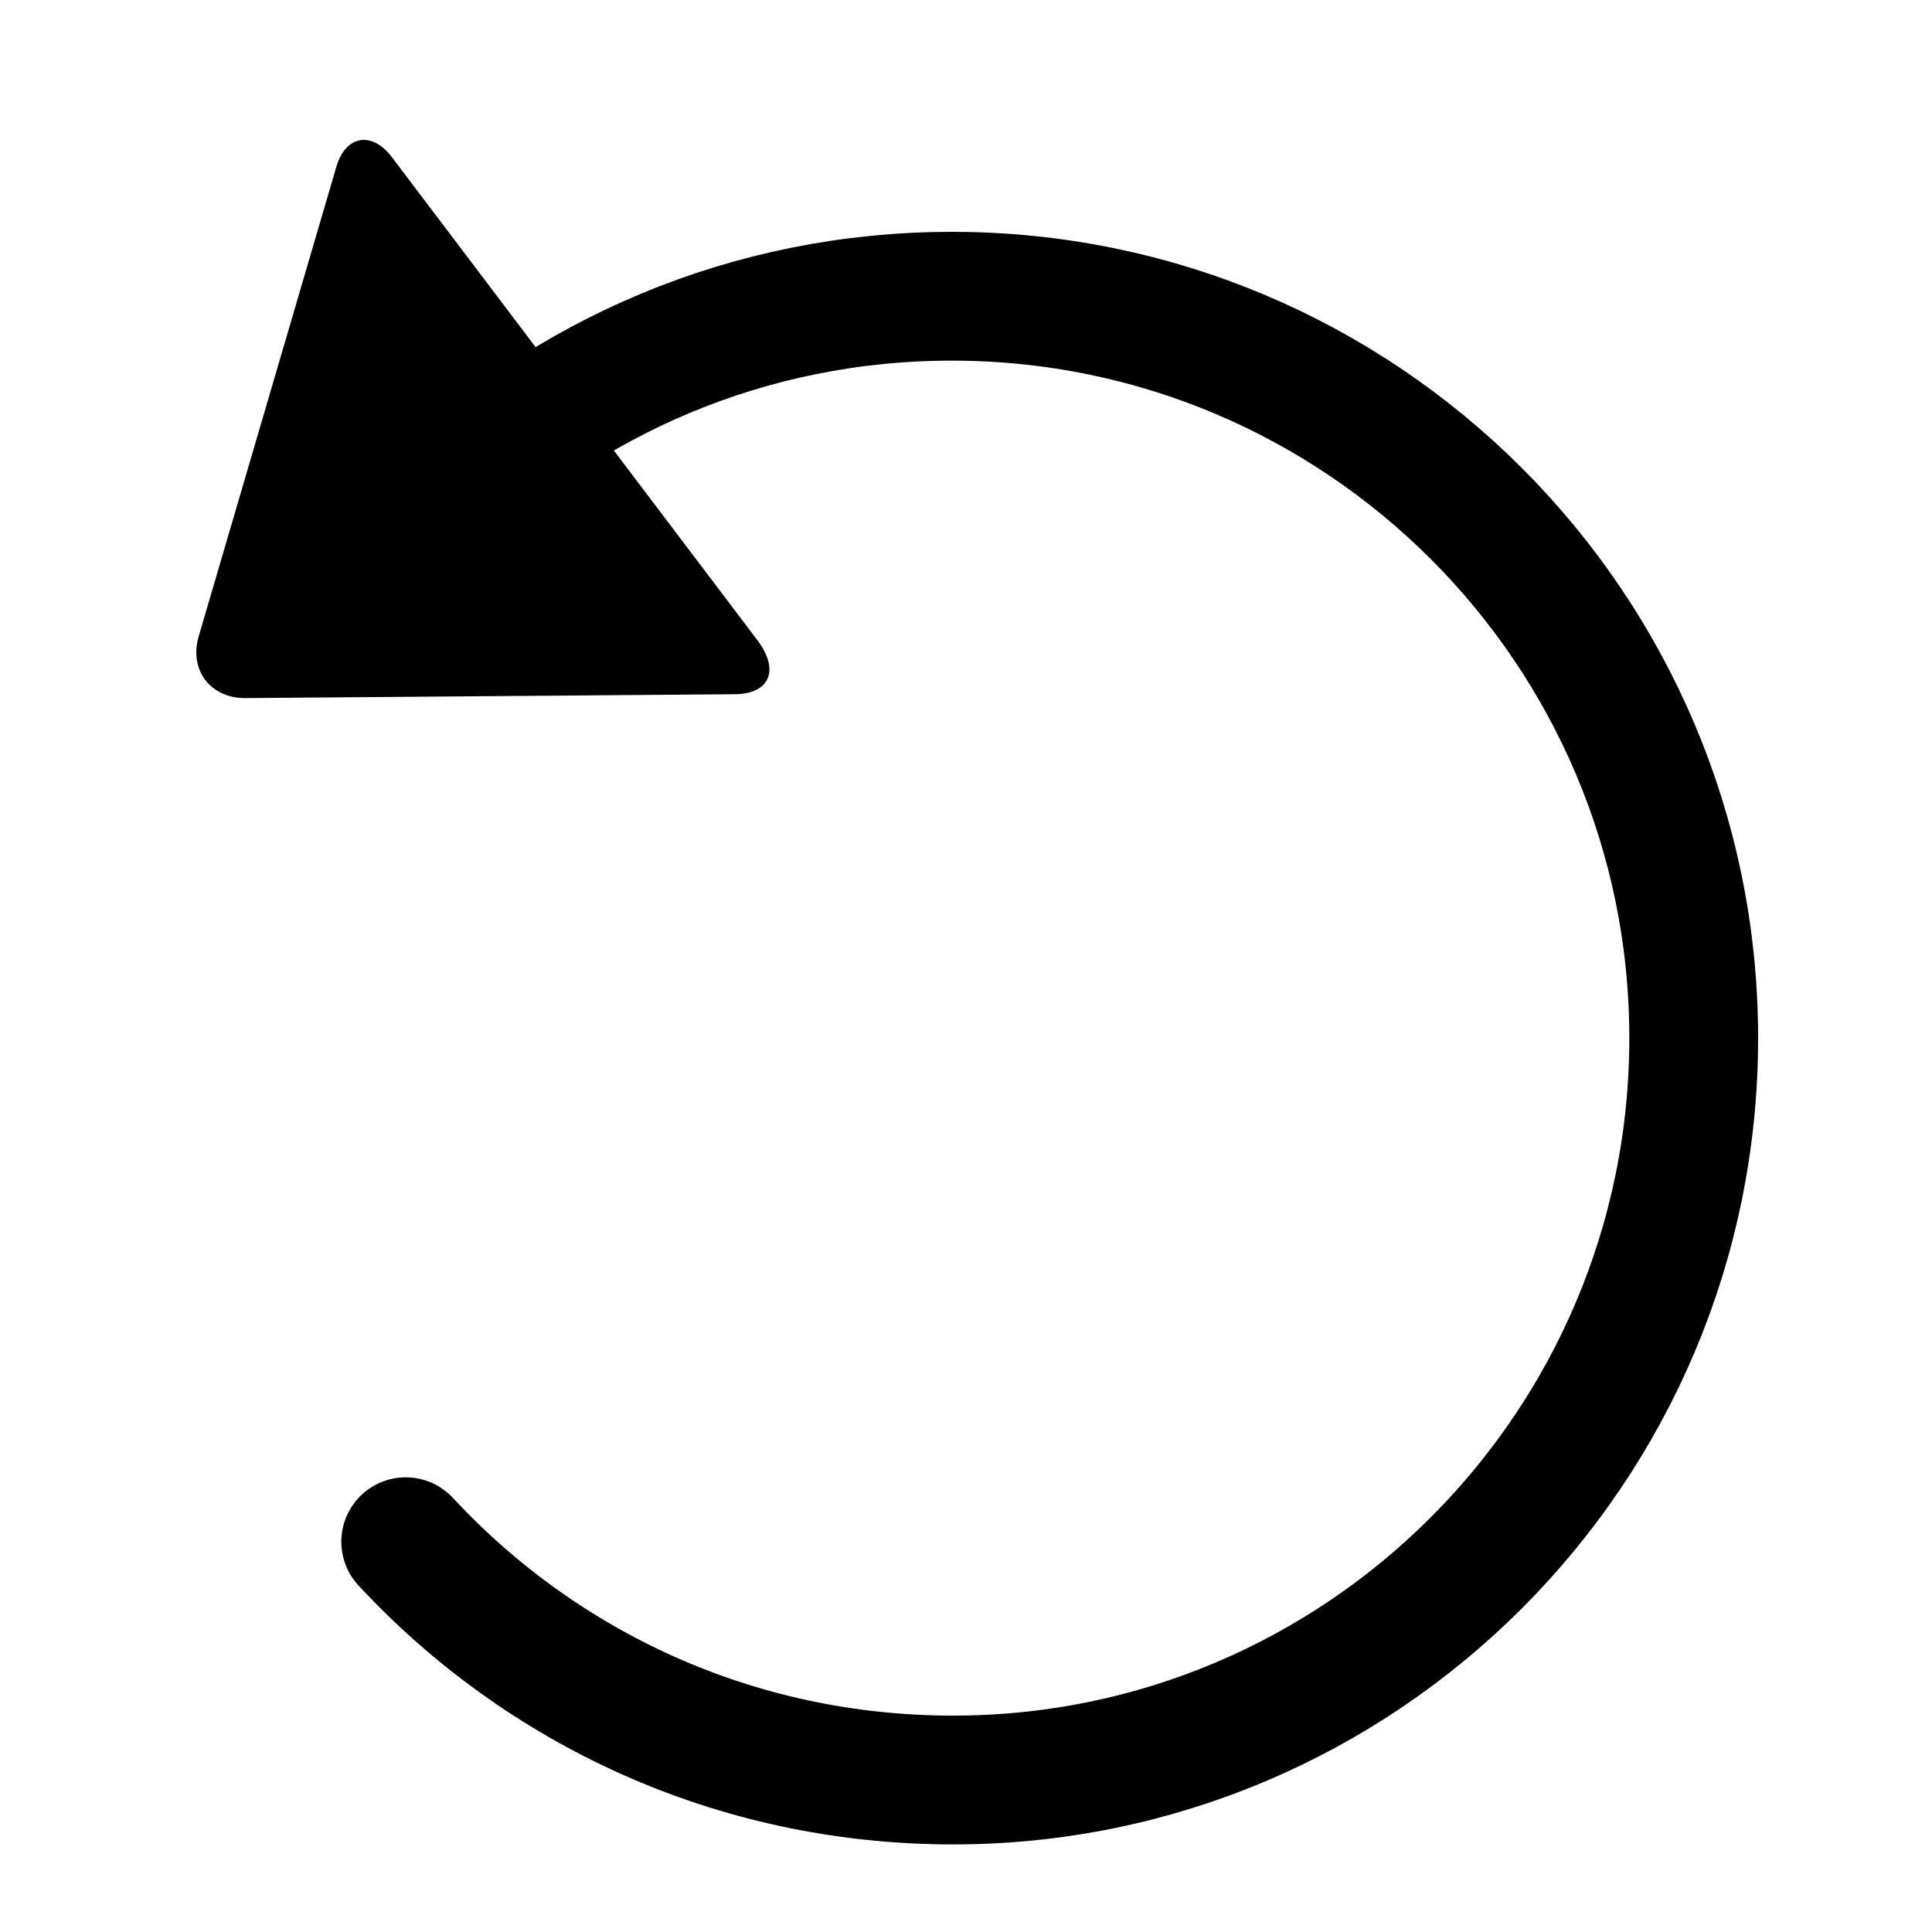<svg xmlns="http://www.w3.org/2000/svg" viewBox="0 0 15 15"><path stroke-linecap="round" d="M3.05 1.23c-.16-.22-.37-.18-.44.07L1.54 4.95c-.07.26.1.47.36.47l3.8-.03c.27 0 .36-.18.18-.42L3.05 1.23z"/><path stroke="currentColor" stroke-linecap="round" fill="none" d="M3.15 11.97C4.2 13.1 5.7 13.82 7.4 13.82c3.17 0 5.75-2.58 5.75-5.76 0-3.18-2.58-5.76-5.76-5.76-1.58 0-3 .63-4.04 1.65"/></svg>